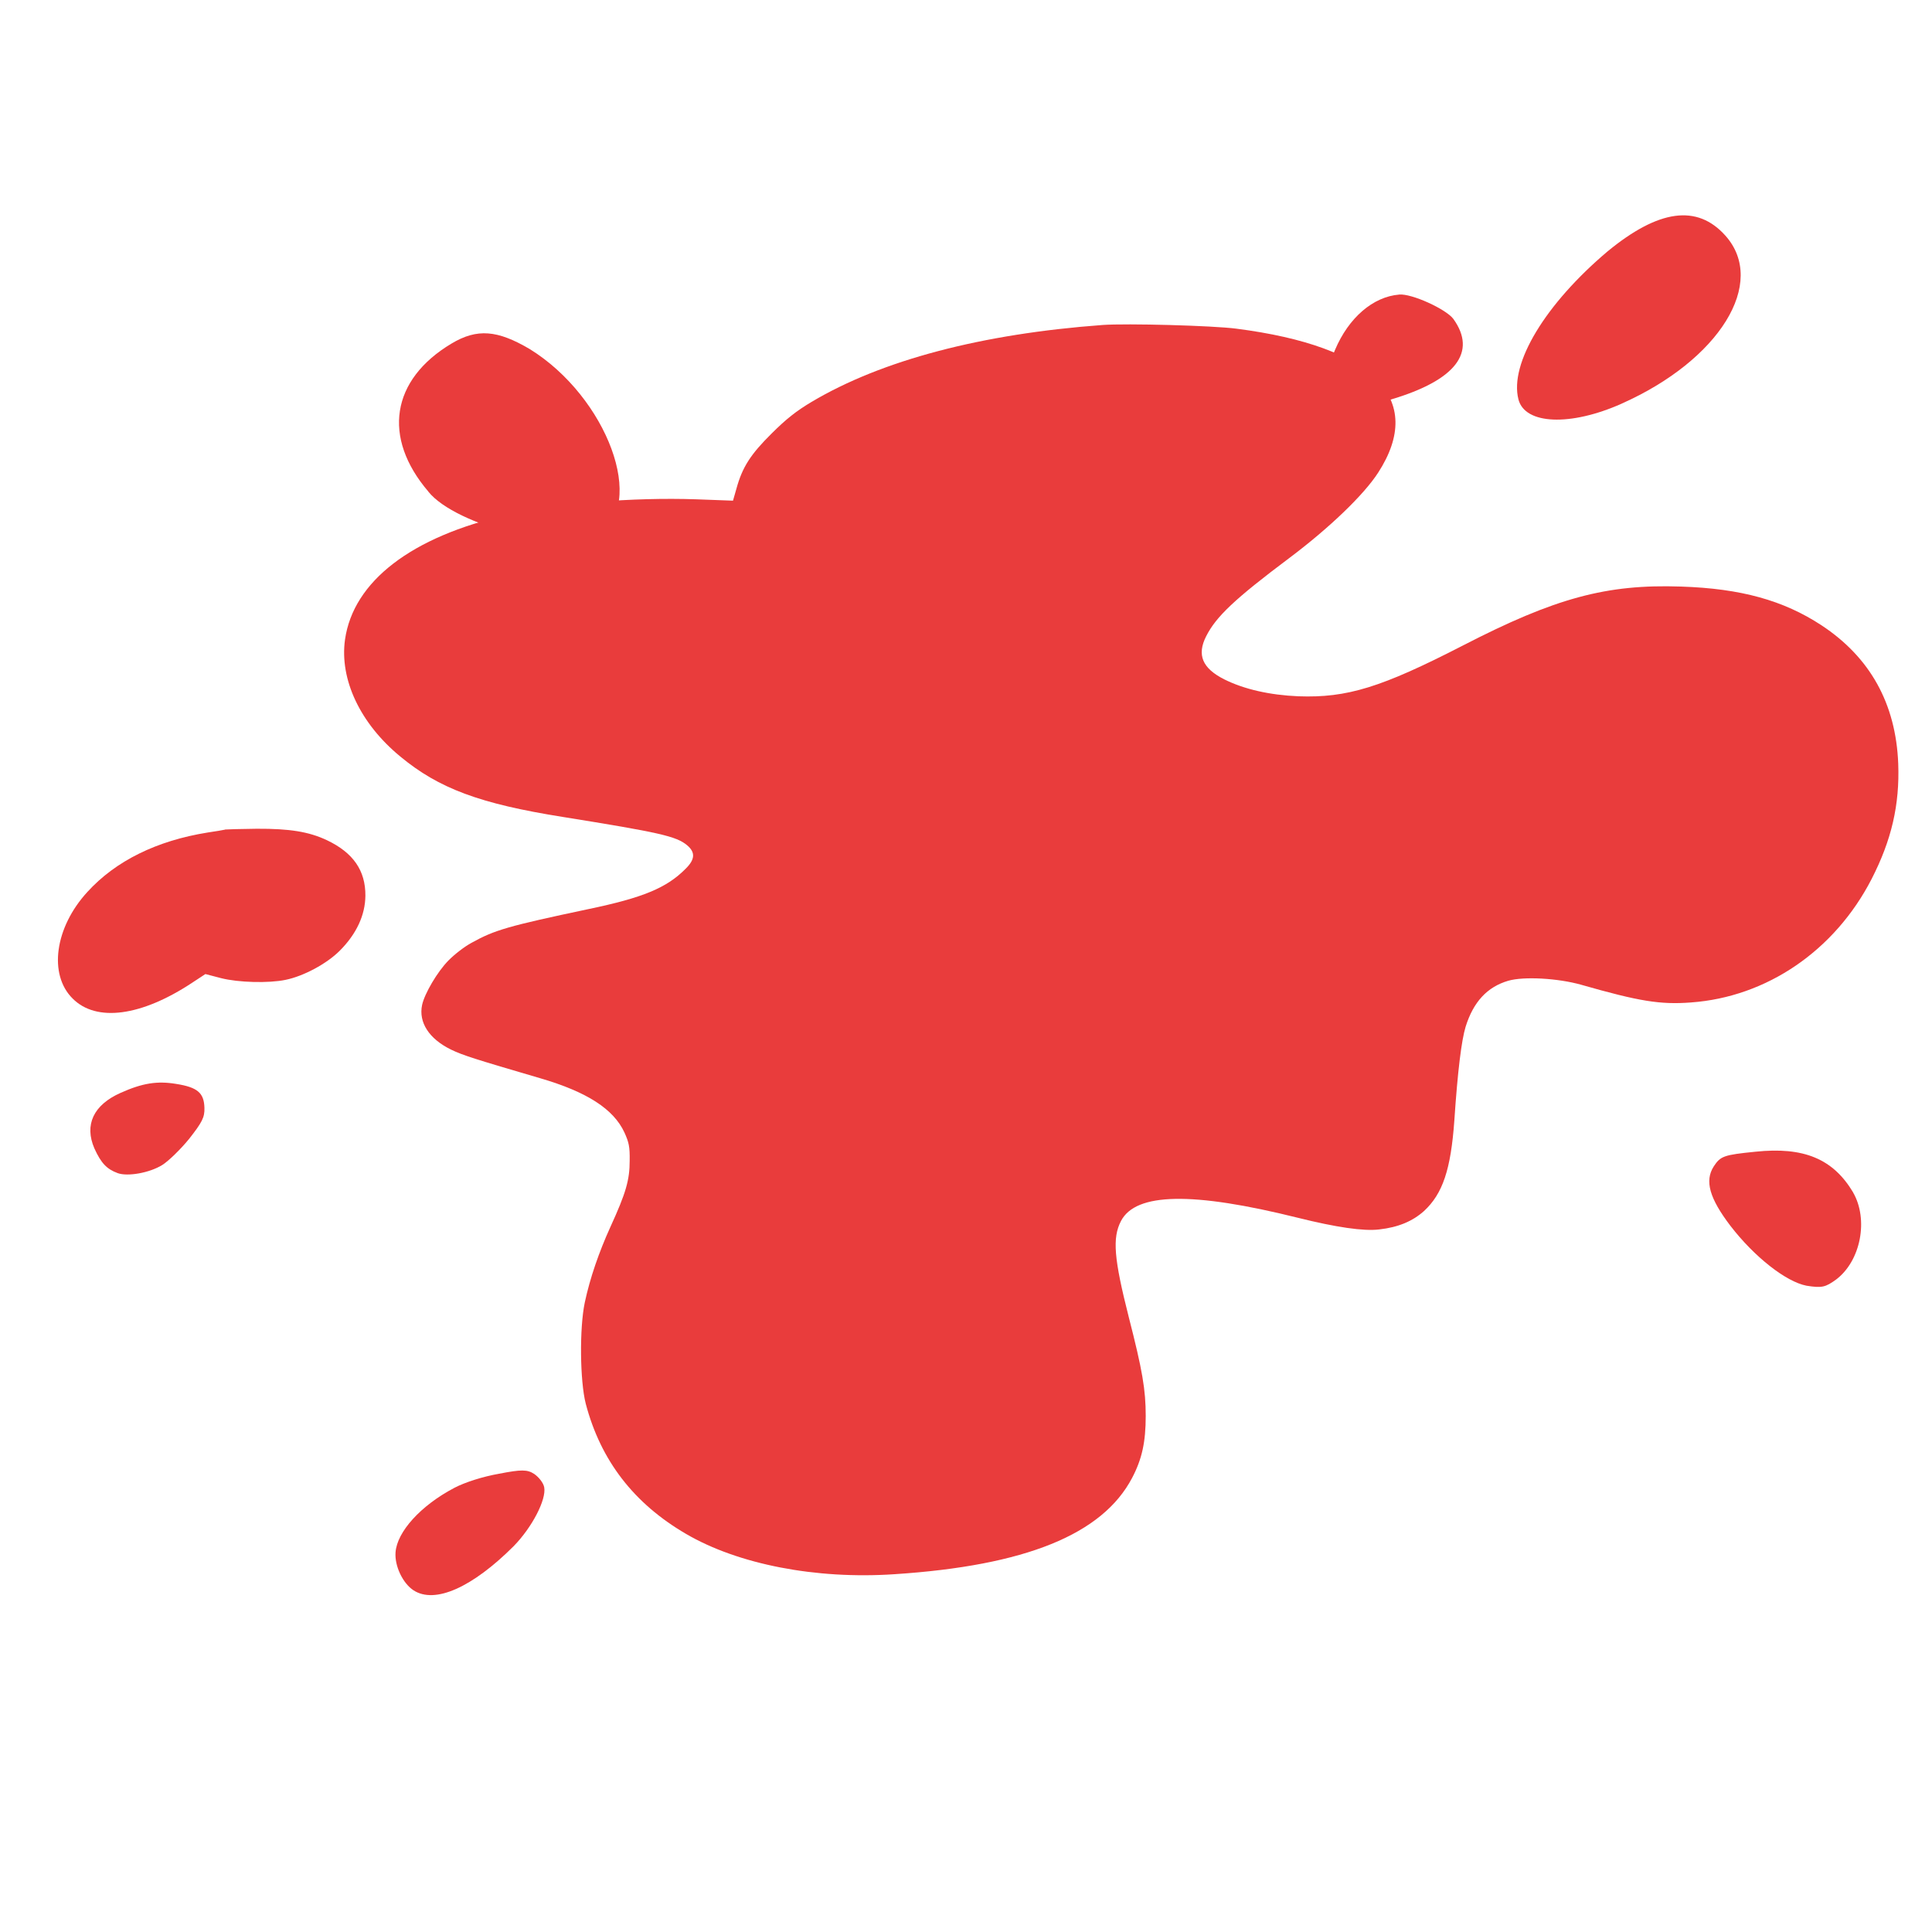 <?xml version="1.0" encoding="UTF-8" standalone="no"?>
<svg
   xmlns:dc="http://purl.org/dc/elements/1.1/"
   xmlns:cc="http://creativecommons.org/ns#"
   xmlns:rdf="http://www.w3.org/1999/02/22-rdf-syntax-ns#"
   xmlns:svg="http://www.w3.org/2000/svg"
   xmlns="http://www.w3.org/2000/svg"
   width="100%"
   height="100%"
   id="bubble"
   version="1.1"
   viewBox="-24 -24 48 48">
  <defs
     id="defs17" />
  <path
     id="path4202"
     d="m 3.396,-15.926 c -3.02,0.222 -5.495,0.878 -7.231,1.91 -0.381,0.227 -0.632,0.425 -0.994,0.786 -0.526,0.521 -0.728,0.839 -0.873,1.365 l -0.087,0.304 -0.917,-0.034 c -1.568,-0.053 -3.425,0.096 -4.684,0.386 -2.383,0.54 -3.83,1.65 -4.038,3.097 -0.14,0.989 0.376,2.089 1.375,2.909 0.955,0.791 1.973,1.172 4.038,1.5 2.402,0.386 2.817,0.478 3.087,0.704 0.207,0.174 0.198,0.352 -0.039,0.584 -0.468,0.473 -1.056,0.719 -2.422,1.003 -1.983,0.42 -2.32,0.516 -2.894,0.835 -0.174,0.092 -0.434,0.294 -0.579,0.444 -0.27,0.275 -0.589,0.815 -0.651,1.1 -0.092,0.434 0.174,0.844 0.719,1.11 0.289,0.14 0.579,0.232 2.224,0.714 1.153,0.338 1.814,0.762 2.084,1.346 0.111,0.246 0.135,0.352 0.13,0.699 0,0.482 -0.092,0.801 -0.478,1.645 -0.285,0.627 -0.507,1.269 -0.637,1.877 -0.135,0.637 -0.121,1.954 0.024,2.518 0.371,1.409 1.192,2.475 2.489,3.232 1.293,0.757 3.227,1.134 5.176,1.003 3.261,-0.212 5.171,-0.989 5.909,-2.393 0.246,-0.468 0.338,-0.892 0.338,-1.539 0,-0.651 -0.082,-1.134 -0.42,-2.451 C 3.676,7.273 3.632,6.757 3.85,6.337 4.216,5.628 5.63,5.604 8.244,6.255 9.195,6.492 9.88,6.593 10.266,6.545 c 0.473,-0.053 0.83,-0.203 1.114,-0.458 0.463,-0.429 0.666,-1.028 0.753,-2.253 0.082,-1.225 0.178,-1.992 0.28,-2.325 0.193,-0.617 0.535,-0.989 1.061,-1.143 0.386,-0.111 1.235,-0.063 1.814,0.101 1.433,0.41 1.963,0.497 2.721,0.439 1.886,-0.135 3.575,-1.288 4.491,-3.068 0.497,-0.97 0.699,-1.848 0.661,-2.865 -0.058,-1.491 -0.699,-2.644 -1.91,-3.44 -0.941,-0.617 -2.002,-0.912 -3.488,-0.96 -1.848,-0.063 -3.121,0.28 -5.422,1.467 -2.026,1.042 -2.875,1.302 -4.081,1.259 C 7.545,-6.731 6.908,-6.876 6.416,-7.122 5.871,-7.397 5.731,-7.729 5.967,-8.193 c 0.246,-0.487 0.709,-0.926 2.06,-1.939 1.003,-0.753 1.857,-1.573 2.214,-2.127 1.182,-1.828 -0.106,-3.136 -3.522,-3.575 -0.579,-0.077 -2.726,-0.135 -3.324,-0.092 z"
     style="fill:#e93c3c;fill-opacity:1;stroke:none" />
  <path
     id="path4204"
     d="m 16.292,-13.973 c 2.427,-1.081 3.621,-3.002 2.574,-4.174 -0.703,-0.785 -1.66,-0.649 -2.928,0.394 -1.542,1.303 -2.441,2.782 -2.213,3.675 0.159,0.625 1.286,0.677 2.567,0.106 z"
     style="fill:#e93c3c;fill-opacity:1;stroke:none" />
  <path
     id="path4206"
     d="m 10.76,-16.681 c -0.644,0.053 -1.252,0.57 -1.592,1.375 -0.178,0.414 -0.206,0.589 -0.164,0.861 0.054,0.322 0.082,0.349 0.454,0.458 0.335,0.107 0.516,0.091 1.108,-0.09 1.601,-0.477 2.136,-1.173 1.542,-2 -0.181,-0.242 -1.034,-0.634 -1.348,-0.605 z"
     style="fill:#e93c3c;fill-opacity:1;stroke:none" />
  <path
     id="path4208"
     d="m 22.04,5.624 c -0.499,-0.835 -1.228,-1.136 -2.426,-1.01 -0.789,0.079 -0.869,0.109 -1.037,0.366 -0.229,0.358 -0.107,0.79 0.416,1.477 0.595,0.772 1.38,1.388 1.889,1.486 0.38,0.061 0.471,0.04 0.739,-0.156 0.611,-0.463 0.806,-1.491 0.418,-2.162 z"
     style="fill:#e93c3c;fill-opacity:1;stroke:none" />
  <path
     id="path4212"
     d="m -18.409,-3.388 c -0.039,0.01 -0.236,0.043 -0.434,0.072 -1.264,0.203 -2.282,0.704 -2.986,1.476 -0.81,0.883 -0.97,2.05 -0.367,2.648 0.589,0.593 1.708,0.444 2.976,-0.396 l 0.323,-0.212 0.386,0.101 c 0.434,0.111 1.187,0.13 1.606,0.043 0.449,-0.092 1.023,-0.4 1.346,-0.724 0.415,-0.415 0.632,-0.883 0.637,-1.365 0.005,-0.627 -0.304,-1.071 -0.955,-1.38 -0.449,-0.212 -0.926,-0.289 -1.746,-0.285 -0.391,0.005 -0.748,0.014 -0.786,0.019 z"
     style="fill:#e93c3c;fill-opacity:1;stroke:none" />
  <path
     id="path4214"
     d="m -13.357,-11.784 c 0.681,0.849 3.435,1.542 4.202,1.084 1.245,-0.744 0.241,-3.437 -1.683,-4.627 -0.803,-0.473 -1.307,-0.519 -1.945,-0.137 -1.5,0.897 -1.726,2.332 -0.573,3.679 z"
     style="fill:#e93c3c;fill-opacity:1;stroke:none" />
  <path
     id="path4216"
     d="m -21.077,5.146 c 0.248,0.09 0.792,-0.005 1.11,-0.203 0.151,-0.095 0.452,-0.385 0.668,-0.651 0.318,-0.406 0.386,-0.531 0.378,-0.768 -0.01,-0.369 -0.168,-0.511 -0.705,-0.595 -0.467,-0.077 -0.834,-0.021 -1.38,0.224 -0.671,0.299 -0.903,0.792 -0.649,1.379 0.166,0.366 0.307,0.514 0.579,0.614 z"
     style="fill:#e93c3c;fill-opacity:1;stroke:none" />
  <path
     id="path4220"
     d="m -12.715,12.967 c -0.836,0.44 -1.421,1.091 -1.458,1.601 -0.025,0.338 0.18,0.771 0.45,0.945 0.531,0.341 1.457,-0.072 2.487,-1.101 0.455,-0.466 0.812,-1.153 0.757,-1.459 -0.019,-0.108 -0.13,-0.25 -0.247,-0.332 -0.174,-0.114 -0.319,-0.114 -0.873,-0.007 -0.406,0.072 -0.843,0.21 -1.117,0.353 z"
     style="fill:#e93c3c;fill-opacity:1;stroke:none" />
</svg>
